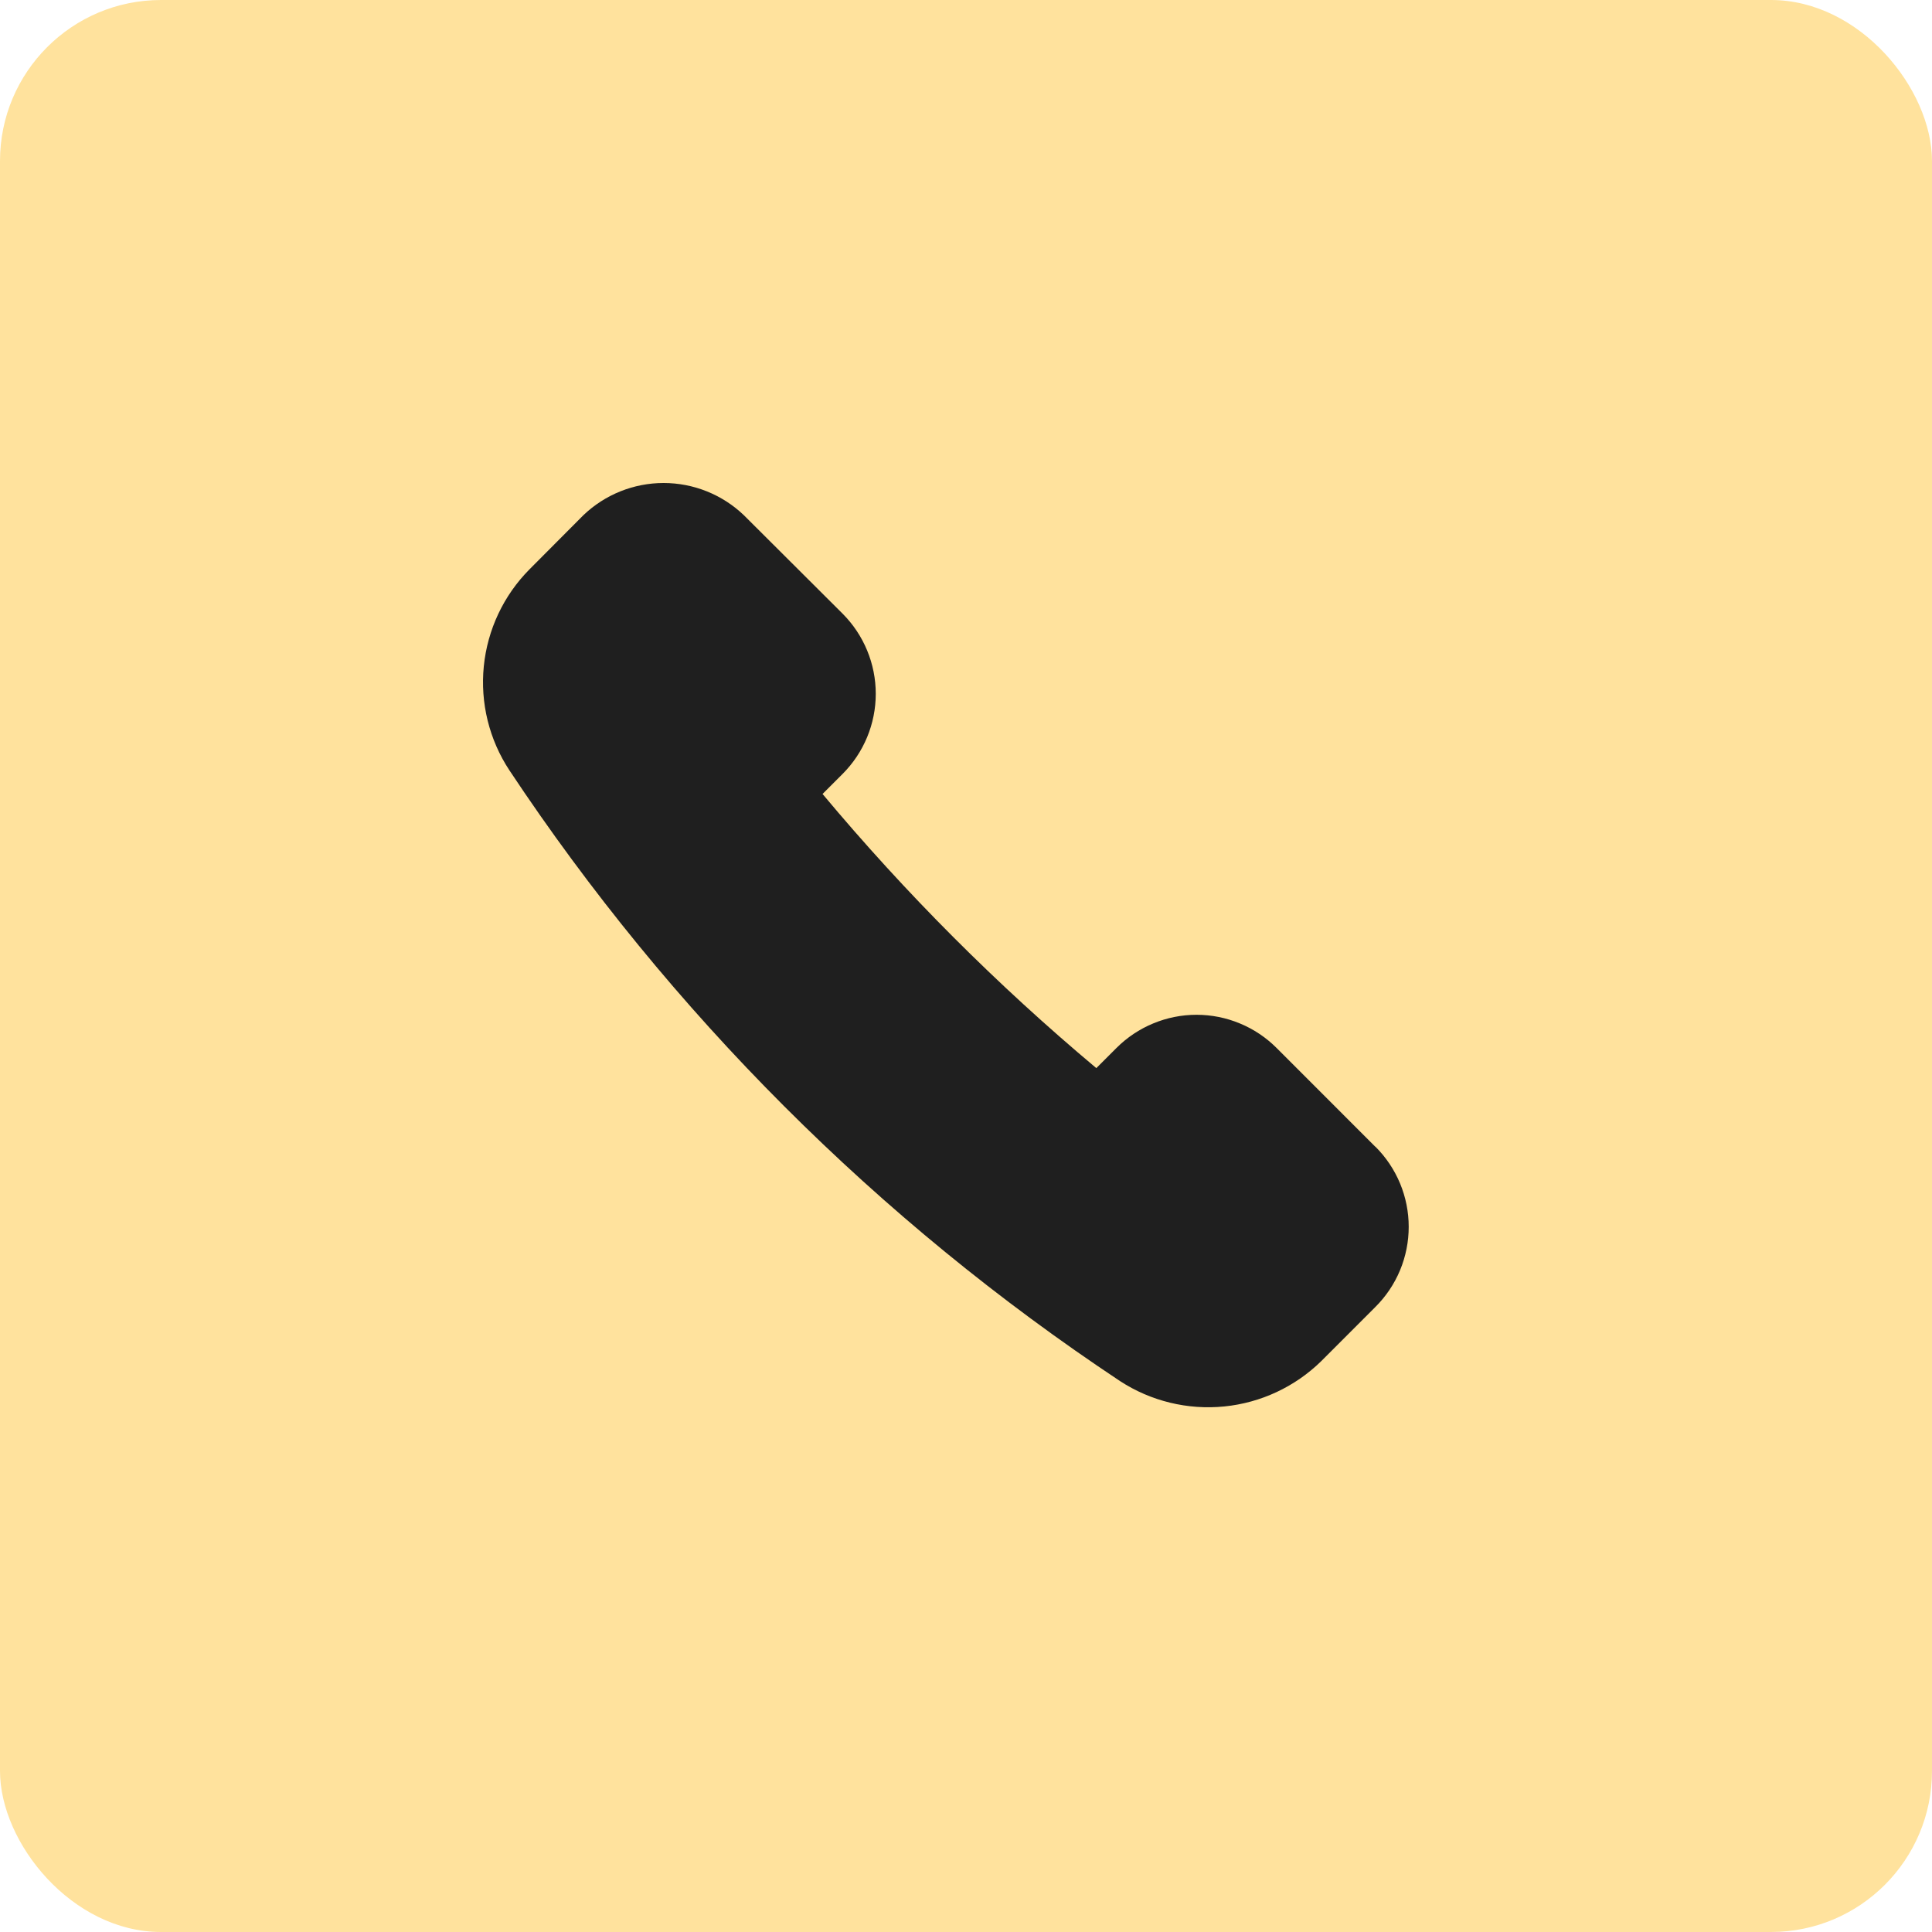<svg width="48" height="48" viewBox="0 0 48 48" fill="none" xmlns="http://www.w3.org/2000/svg">
<rect width="48" height="48" rx="4" fill="#FFE29D"/>
<path d="M34.169 28.49L31.717 26.037C31.456 25.776 31.146 25.568 30.804 25.427C30.463 25.285 30.097 25.212 29.727 25.212C29.358 25.212 28.992 25.285 28.651 25.427C28.309 25.568 27.999 25.776 27.738 26.037L27.238 26.537C24.774 24.473 22.497 22.193 20.436 19.726L20.936 19.226C21.462 18.698 21.758 17.983 21.758 17.237C21.758 16.492 21.462 15.776 20.936 15.248L18.479 12.798C17.942 12.286 17.229 12 16.487 12C15.746 12 15.032 12.286 14.496 12.798L13.156 14.144C12.512 14.793 12.111 15.643 12.02 16.553C11.929 17.462 12.153 18.375 12.656 19.138C16.651 25.158 21.81 30.318 27.829 34.314C28.595 34.812 29.508 35.034 30.417 34.943C31.326 34.852 32.177 34.454 32.829 33.814L34.174 32.468C34.435 32.208 34.643 31.898 34.785 31.556C34.926 31.215 34.999 30.849 34.999 30.48C34.999 30.11 34.926 29.745 34.785 29.404C34.643 29.062 34.435 28.752 34.174 28.491L34.169 28.49Z" fill="#1F1F1F"/>
</svg>
